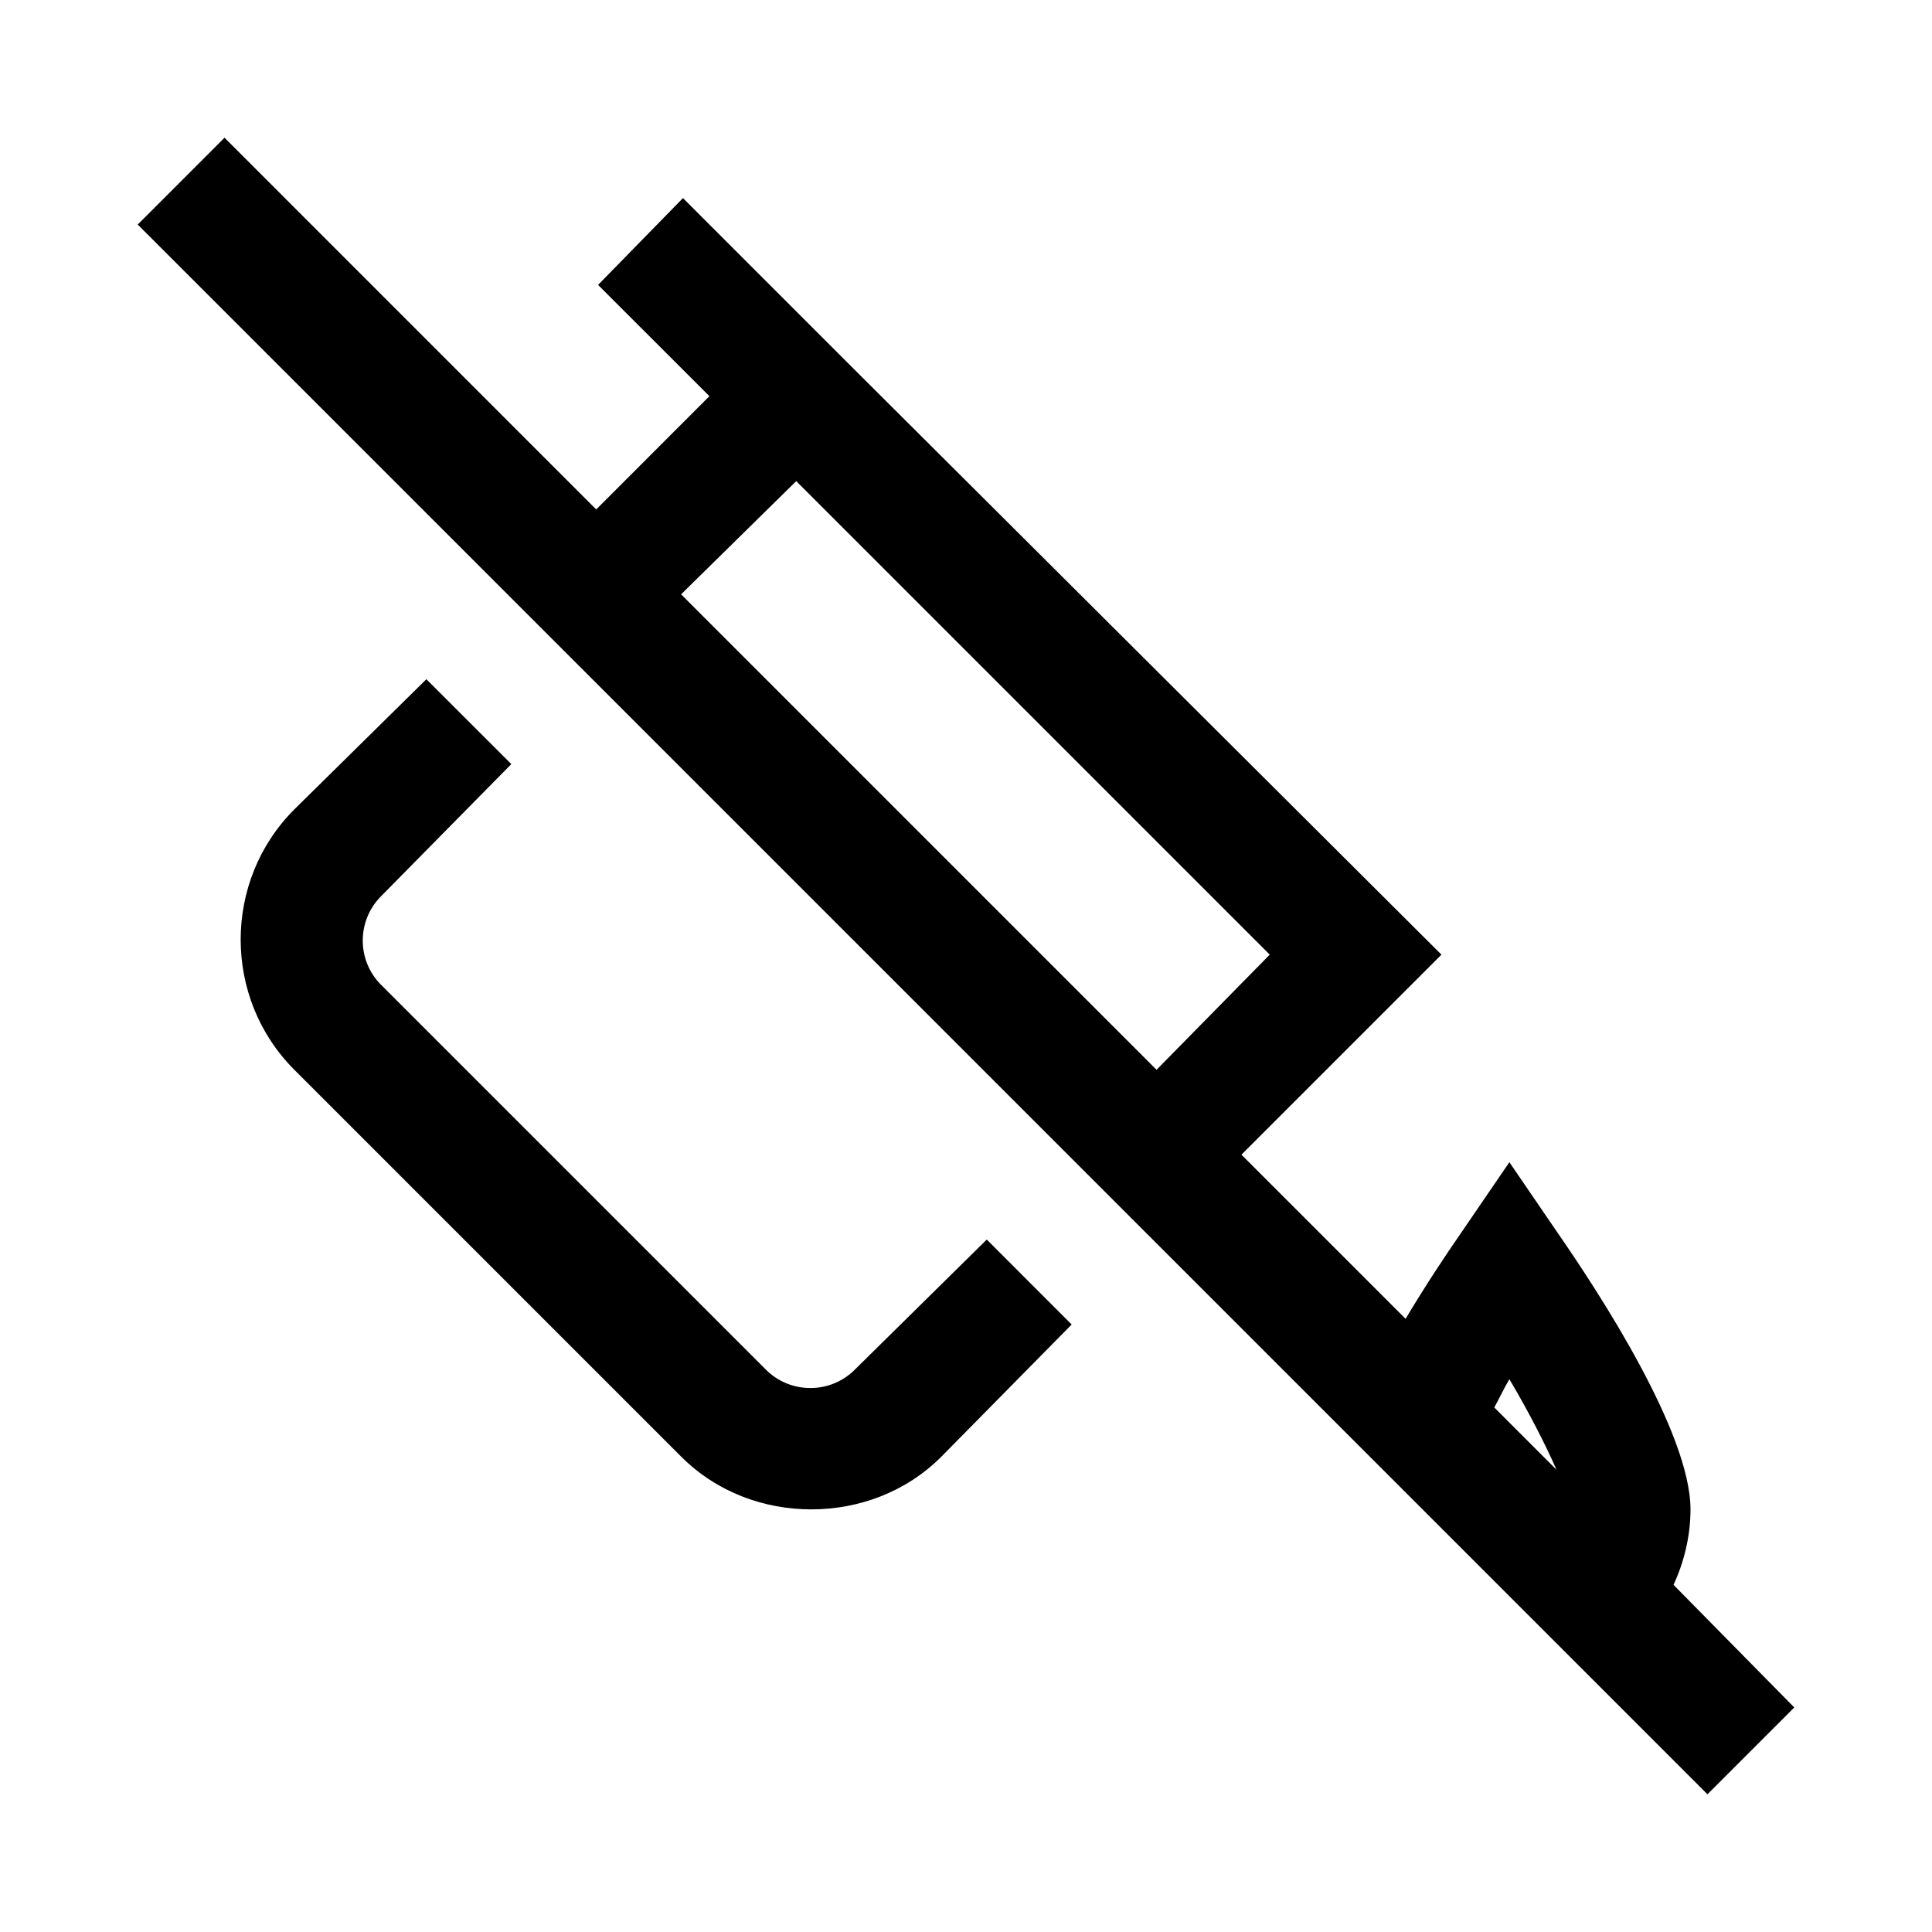 <?xml version="1.0" encoding="utf-8"?>
<svg xmlns="http://www.w3.org/2000/svg" viewBox="0 0 32 32" fill="#000000"><path style="text-indent:0;text-align:start;line-height:normal;text-transform:none;block-progression:tb;-inkscape-font-specification:Bitstream Vera Sans" d="M 3.719 2.281 L 2.281 3.719 L 28.281 29.719 L 29.719 28.281 L 27.719 26.25 C 27.893 25.873 28 25.443 28 25 C 28 23.722 26.468 21.386 25.812 20.438 L 25 19.25 L 24.188 20.438 C 23.96 20.767 23.617 21.28 23.281 21.844 L 20.562 19.125 L 23.875 15.812 L 14.125 6.094 L 11.312 3.281 L 9.906 4.719 L 11.75 6.562 L 9.875 8.438 L 3.719 2.281 z M 13.188 7.969 L 21.031 15.812 L 19.156 17.719 L 11.281 9.844 L 13.188 7.969 z M 7.062 11.25 L 4.875 13.406 C 3.69 14.591 3.69 16.534 4.875 17.719 L 11.281 24.125 C 11.873 24.718 12.659 25 13.438 25 C 14.216 25 15.003 24.718 15.594 24.125 L 17.75 21.938 L 16.344 20.531 L 14.156 22.688 C 13.752 23.091 13.092 23.091 12.688 22.688 L 6.312 16.312 C 5.907 15.908 5.907 15.25 6.312 14.844 L 8.469 12.656 L 7.062 11.25 z M 25 22.844 C 25.333 23.405 25.603 23.939 25.781 24.344 L 24.75 23.312 C 24.839 23.152 24.9 23.013 25 22.844 z" overflow="visible" font-family="Bitstream Vera Sans" fill="#000000"/></svg>
